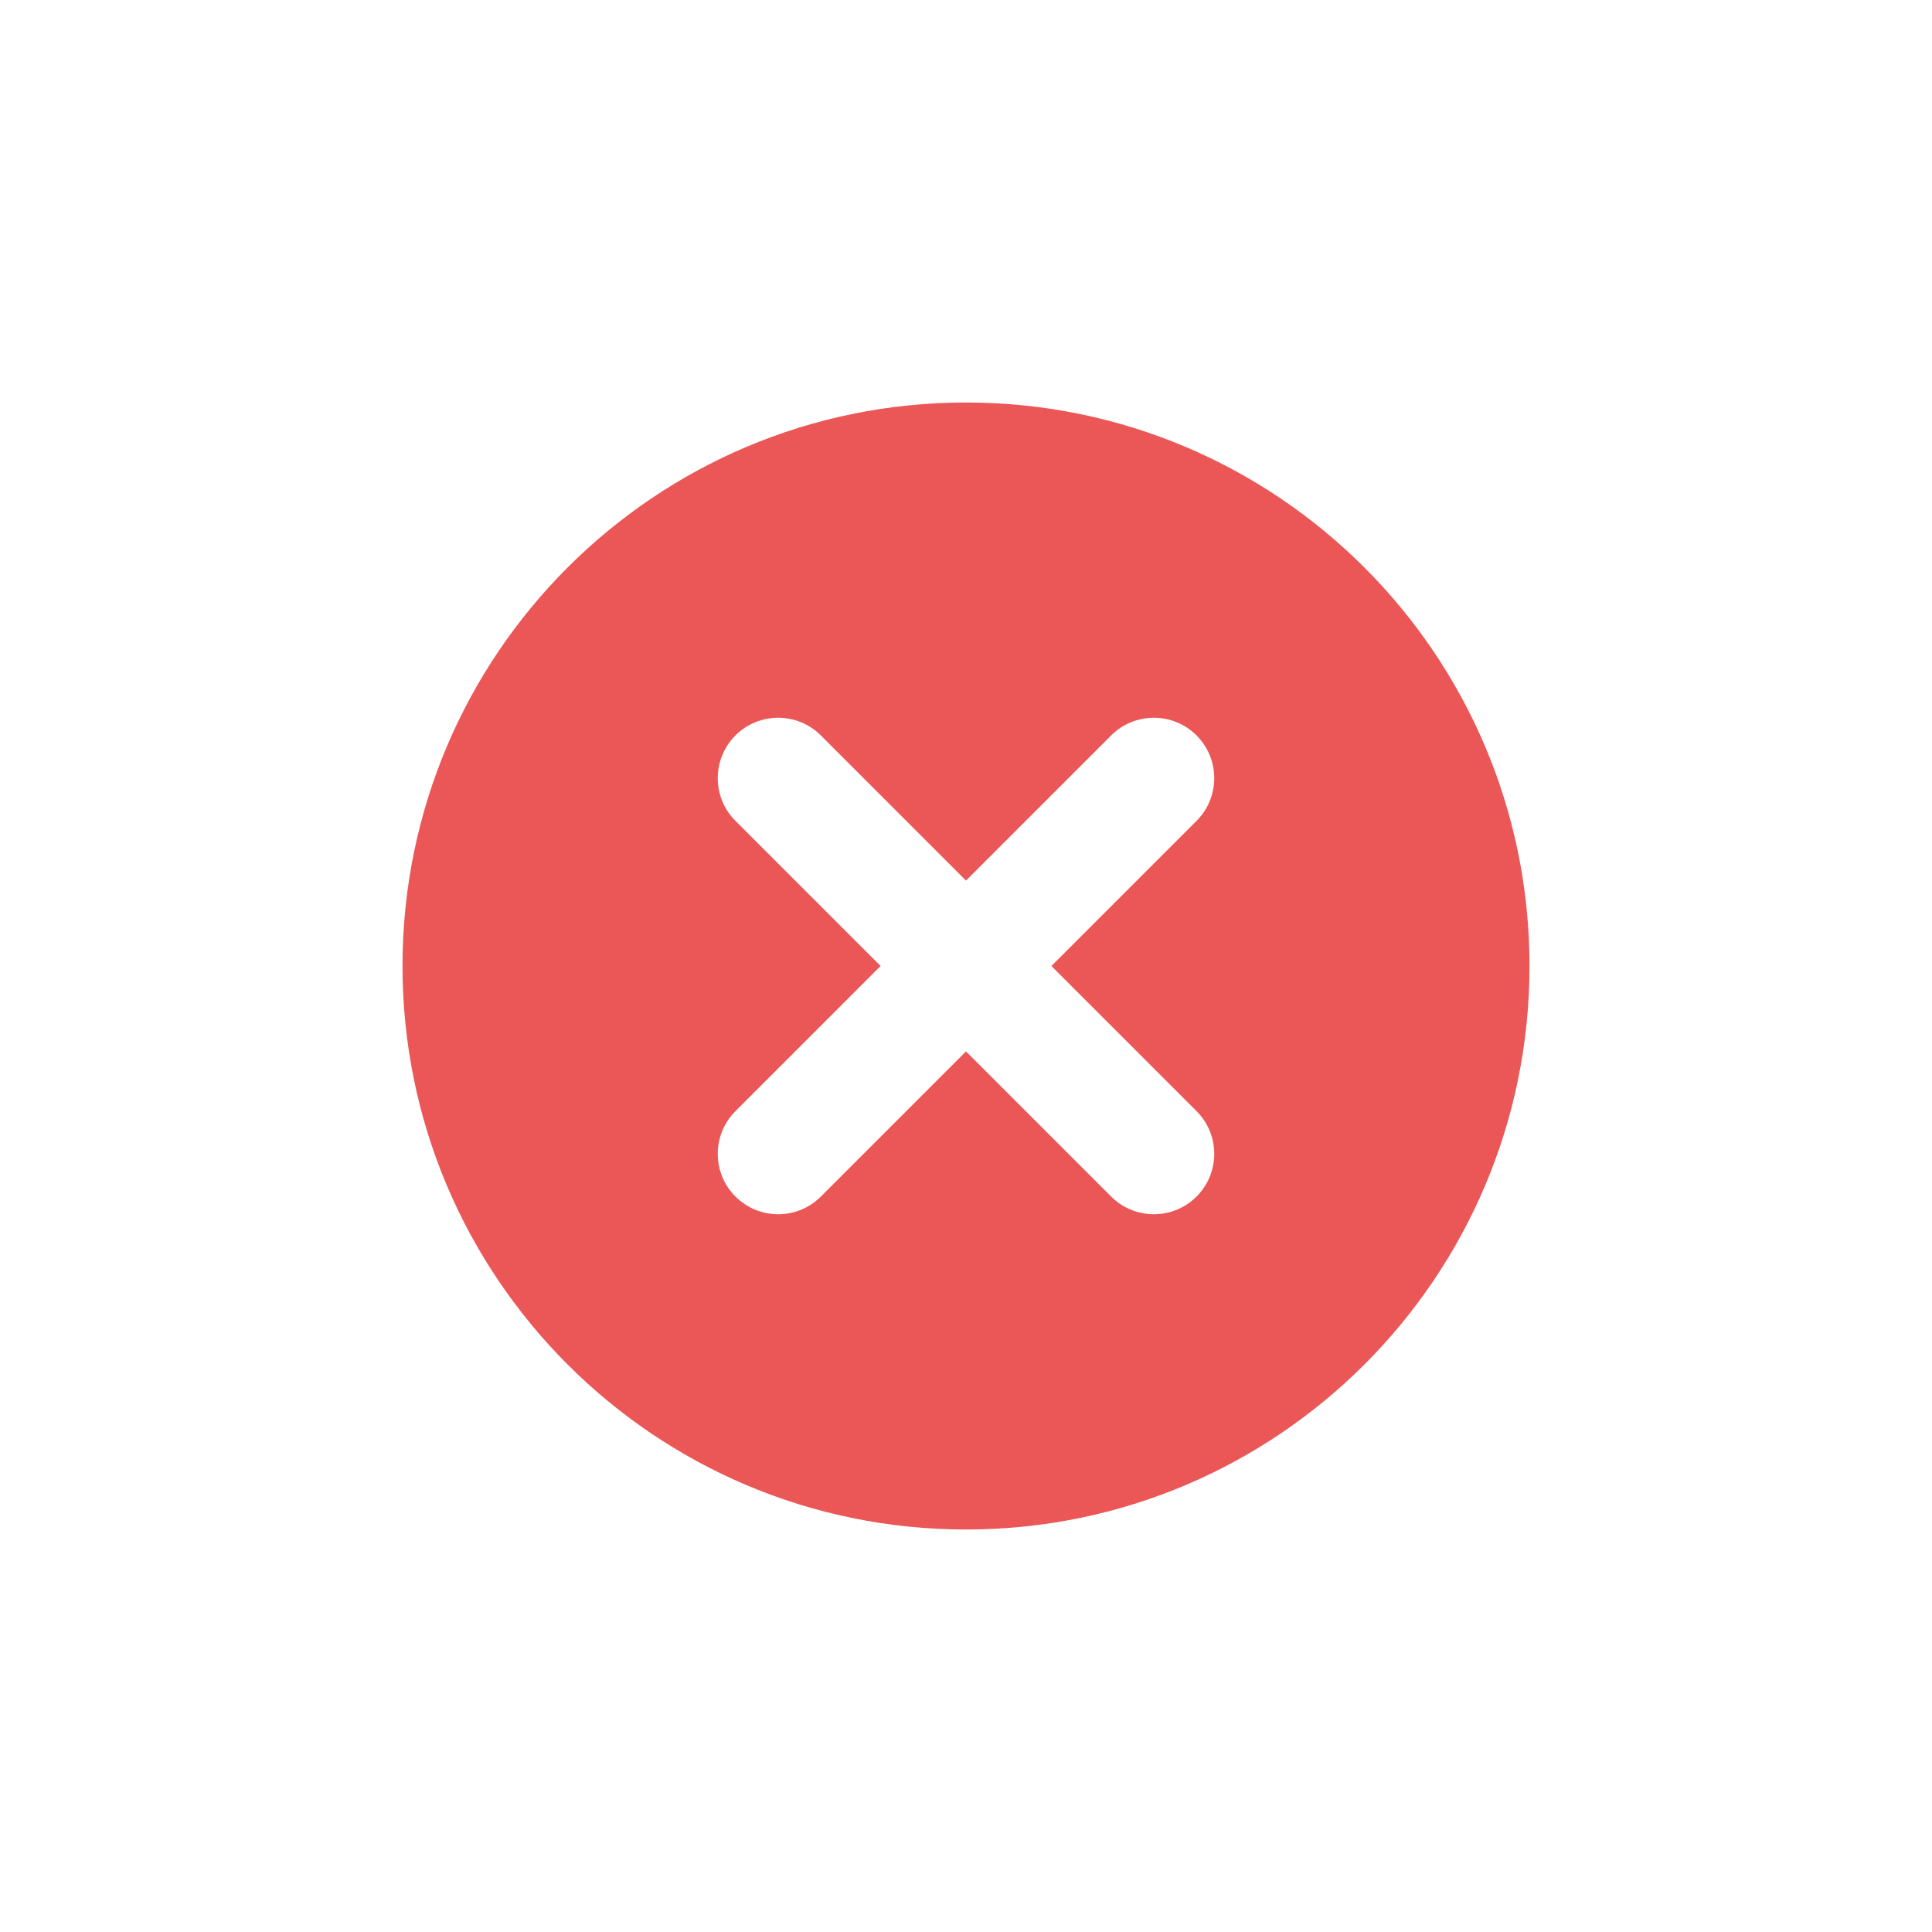 <svg width="24" height="24" viewBox="0 0 24 24" fill="none" xmlns="http://www.w3.org/2000/svg">
<path fill-rule="evenodd" clip-rule="evenodd" d="M19 12C19 15.866 15.866 19 12 19C8.134 19 5 15.866 5 12C5 8.134 8.134 5 12 5C15.866 5 19 8.134 19 12ZM9.136 9.136C9.429 8.843 9.904 8.843 10.197 9.136L12 10.939L13.803 9.136C14.096 8.843 14.571 8.843 14.864 9.136C15.157 9.429 15.157 9.904 14.864 10.197L13.061 12L14.864 13.803C15.157 14.096 15.157 14.571 14.864 14.864C14.571 15.157 14.096 15.157 13.803 14.864L12 13.061L10.197 14.864C9.904 15.157 9.429 15.157 9.136 14.864C8.843 14.571 8.843 14.096 9.136 13.803L10.939 12L9.136 10.197C8.843 9.904 8.843 9.429 9.136 9.136Z" fill="#EB5757"/>
</svg>
